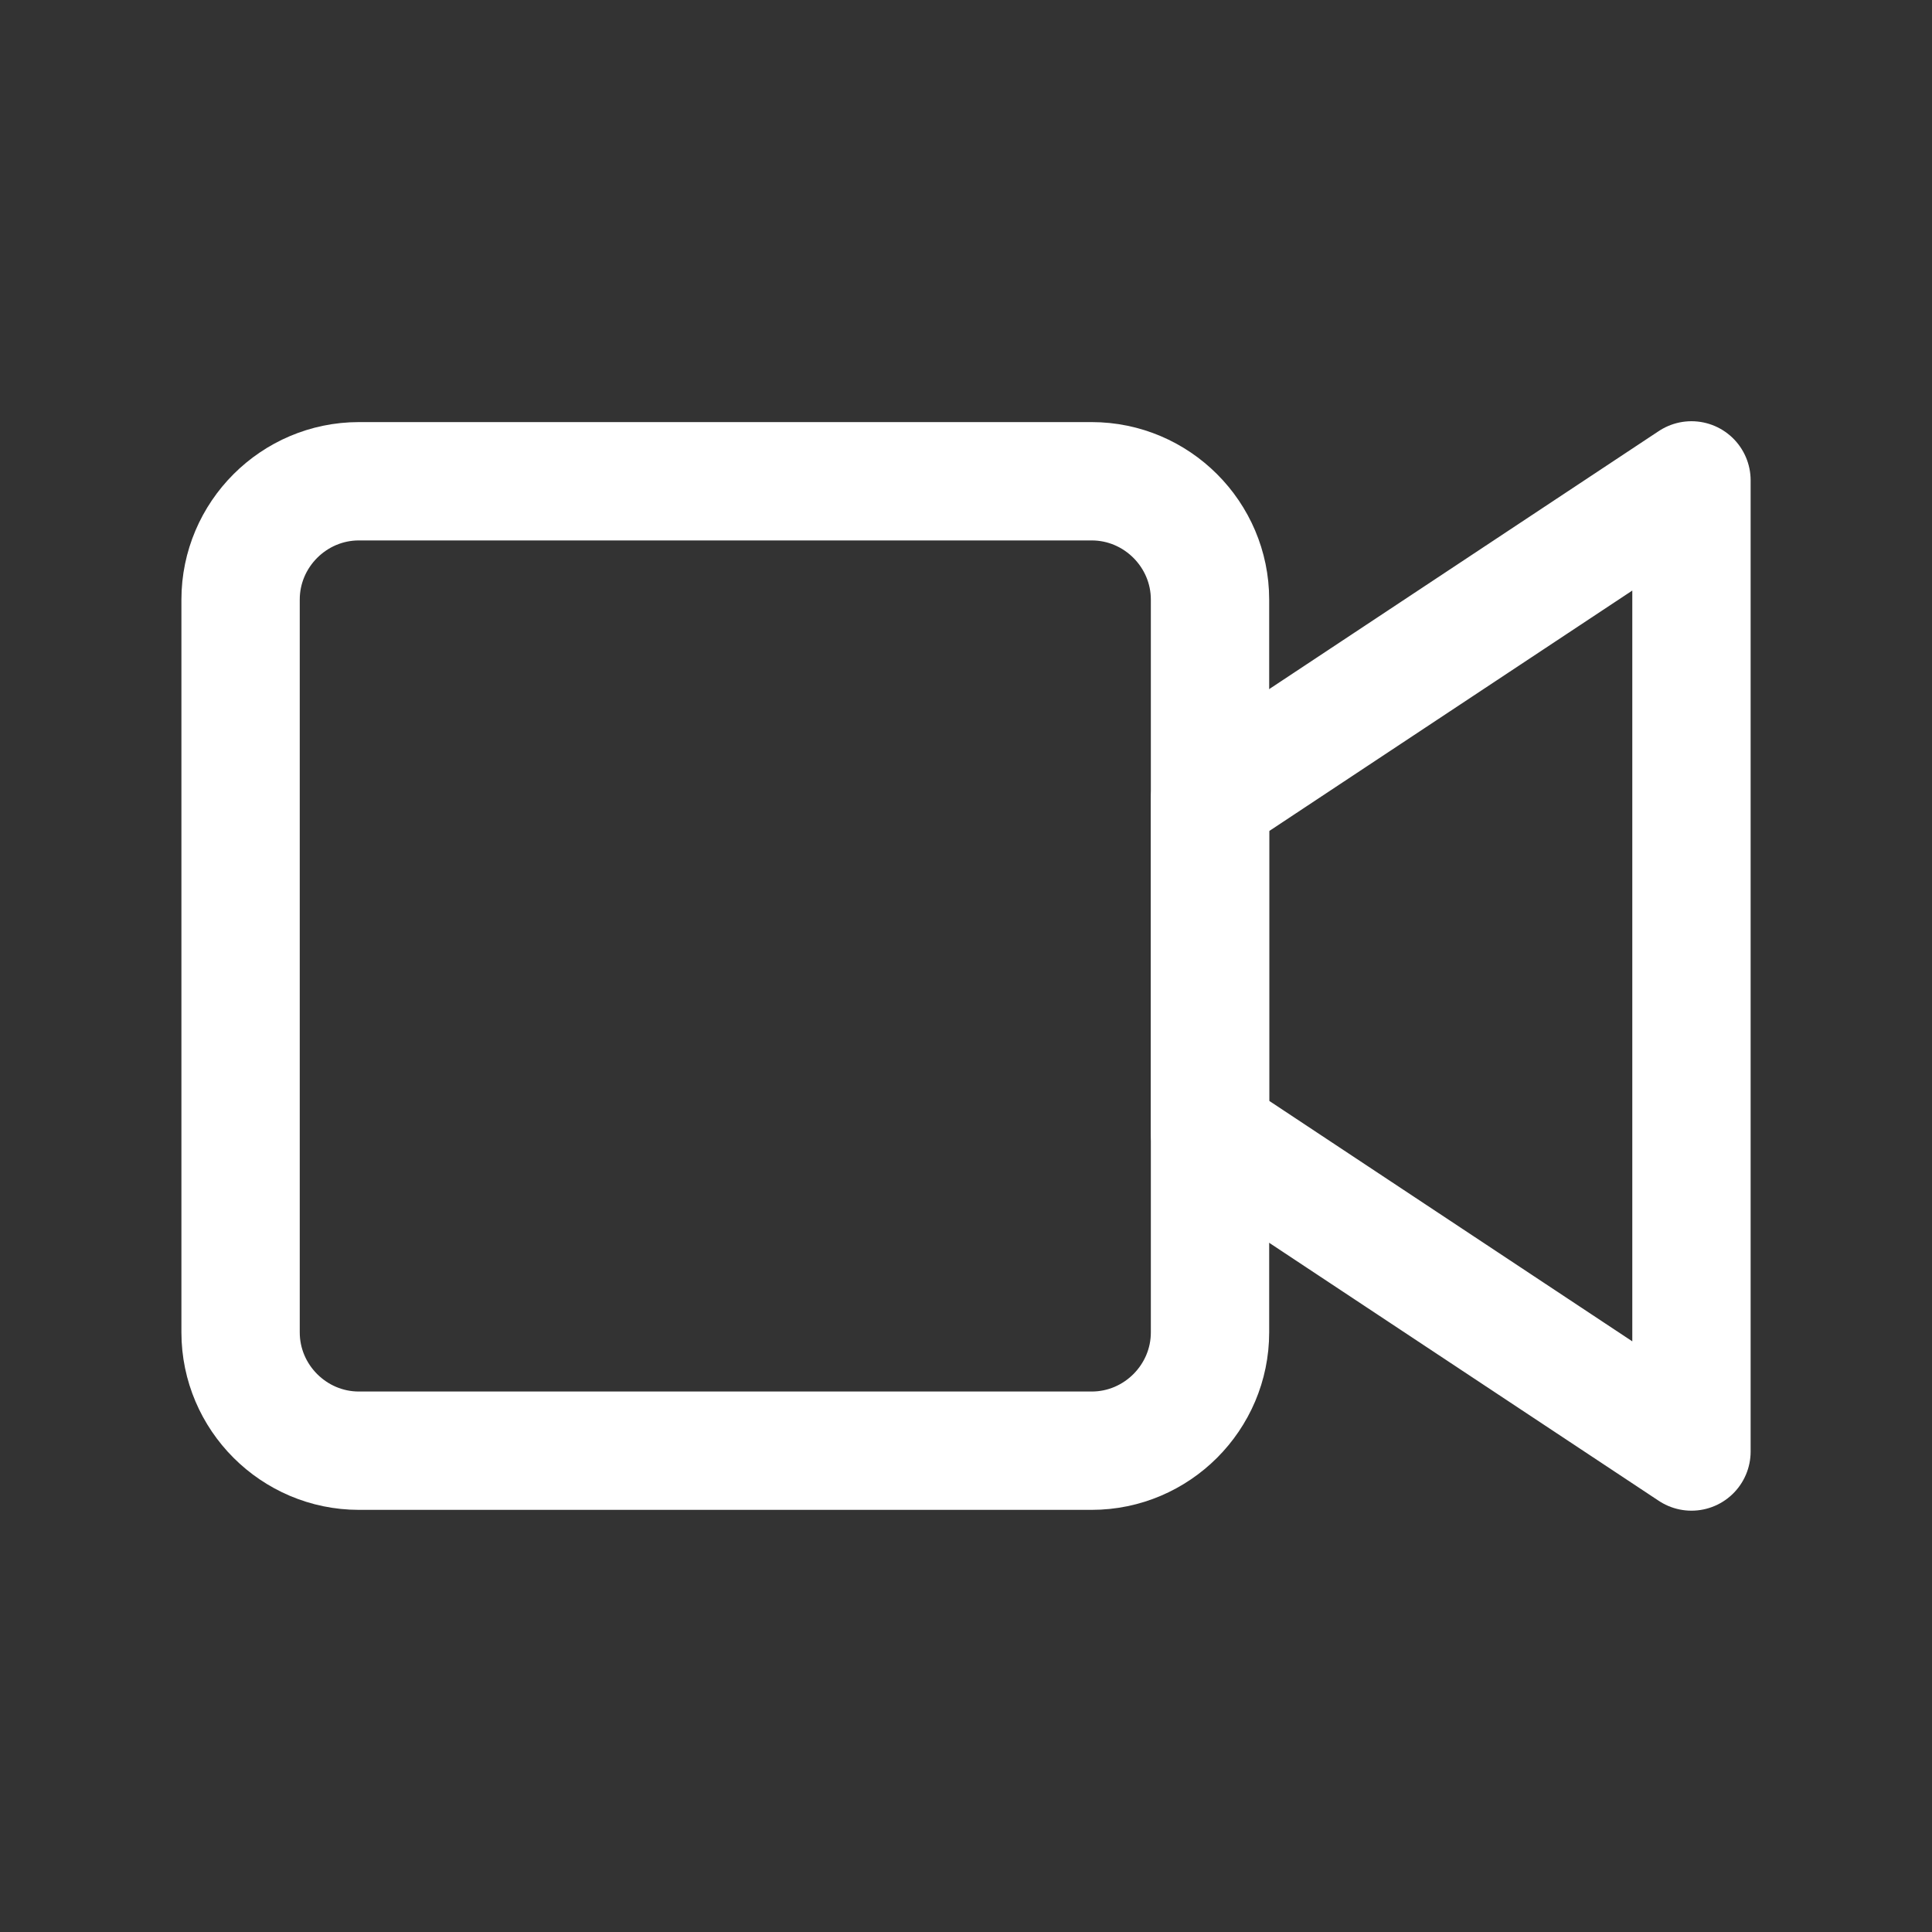 <!-- Generated by IcoMoon.io -->
<svg version="1.1" xmlns="http://www.w3.org/2000/svg" width="40" height="40" viewBox="0 0 40 40">
<rect x="0" y="0" width="40" height="40" fill="#333333" stroke="none"/>
<title>ut-video</title>
<path fill="none" stroke-linejoin="round" stroke-linecap="round" stroke-miterlimit="10" stroke-width="2.45" stroke="#fff" d="M35.020 9.946l-9.968 6.602v6.902l9.968 6.602z"></path>
<path fill="none" stroke-linejoin="round" stroke-linecap="round" stroke-miterlimit="10" stroke-width="2.45" stroke="#fff" d="M22.602 9.964h-15.171c-1.348 0-2.45 1.103-2.45 2.45v15.171c0 1.348 1.103 2.45 2.45 2.45h15.171c1.348 0 2.45-1.103 2.45-2.45v-15.171c0-1.348-1.103-2.45-2.45-2.45z"></path>
</svg>
